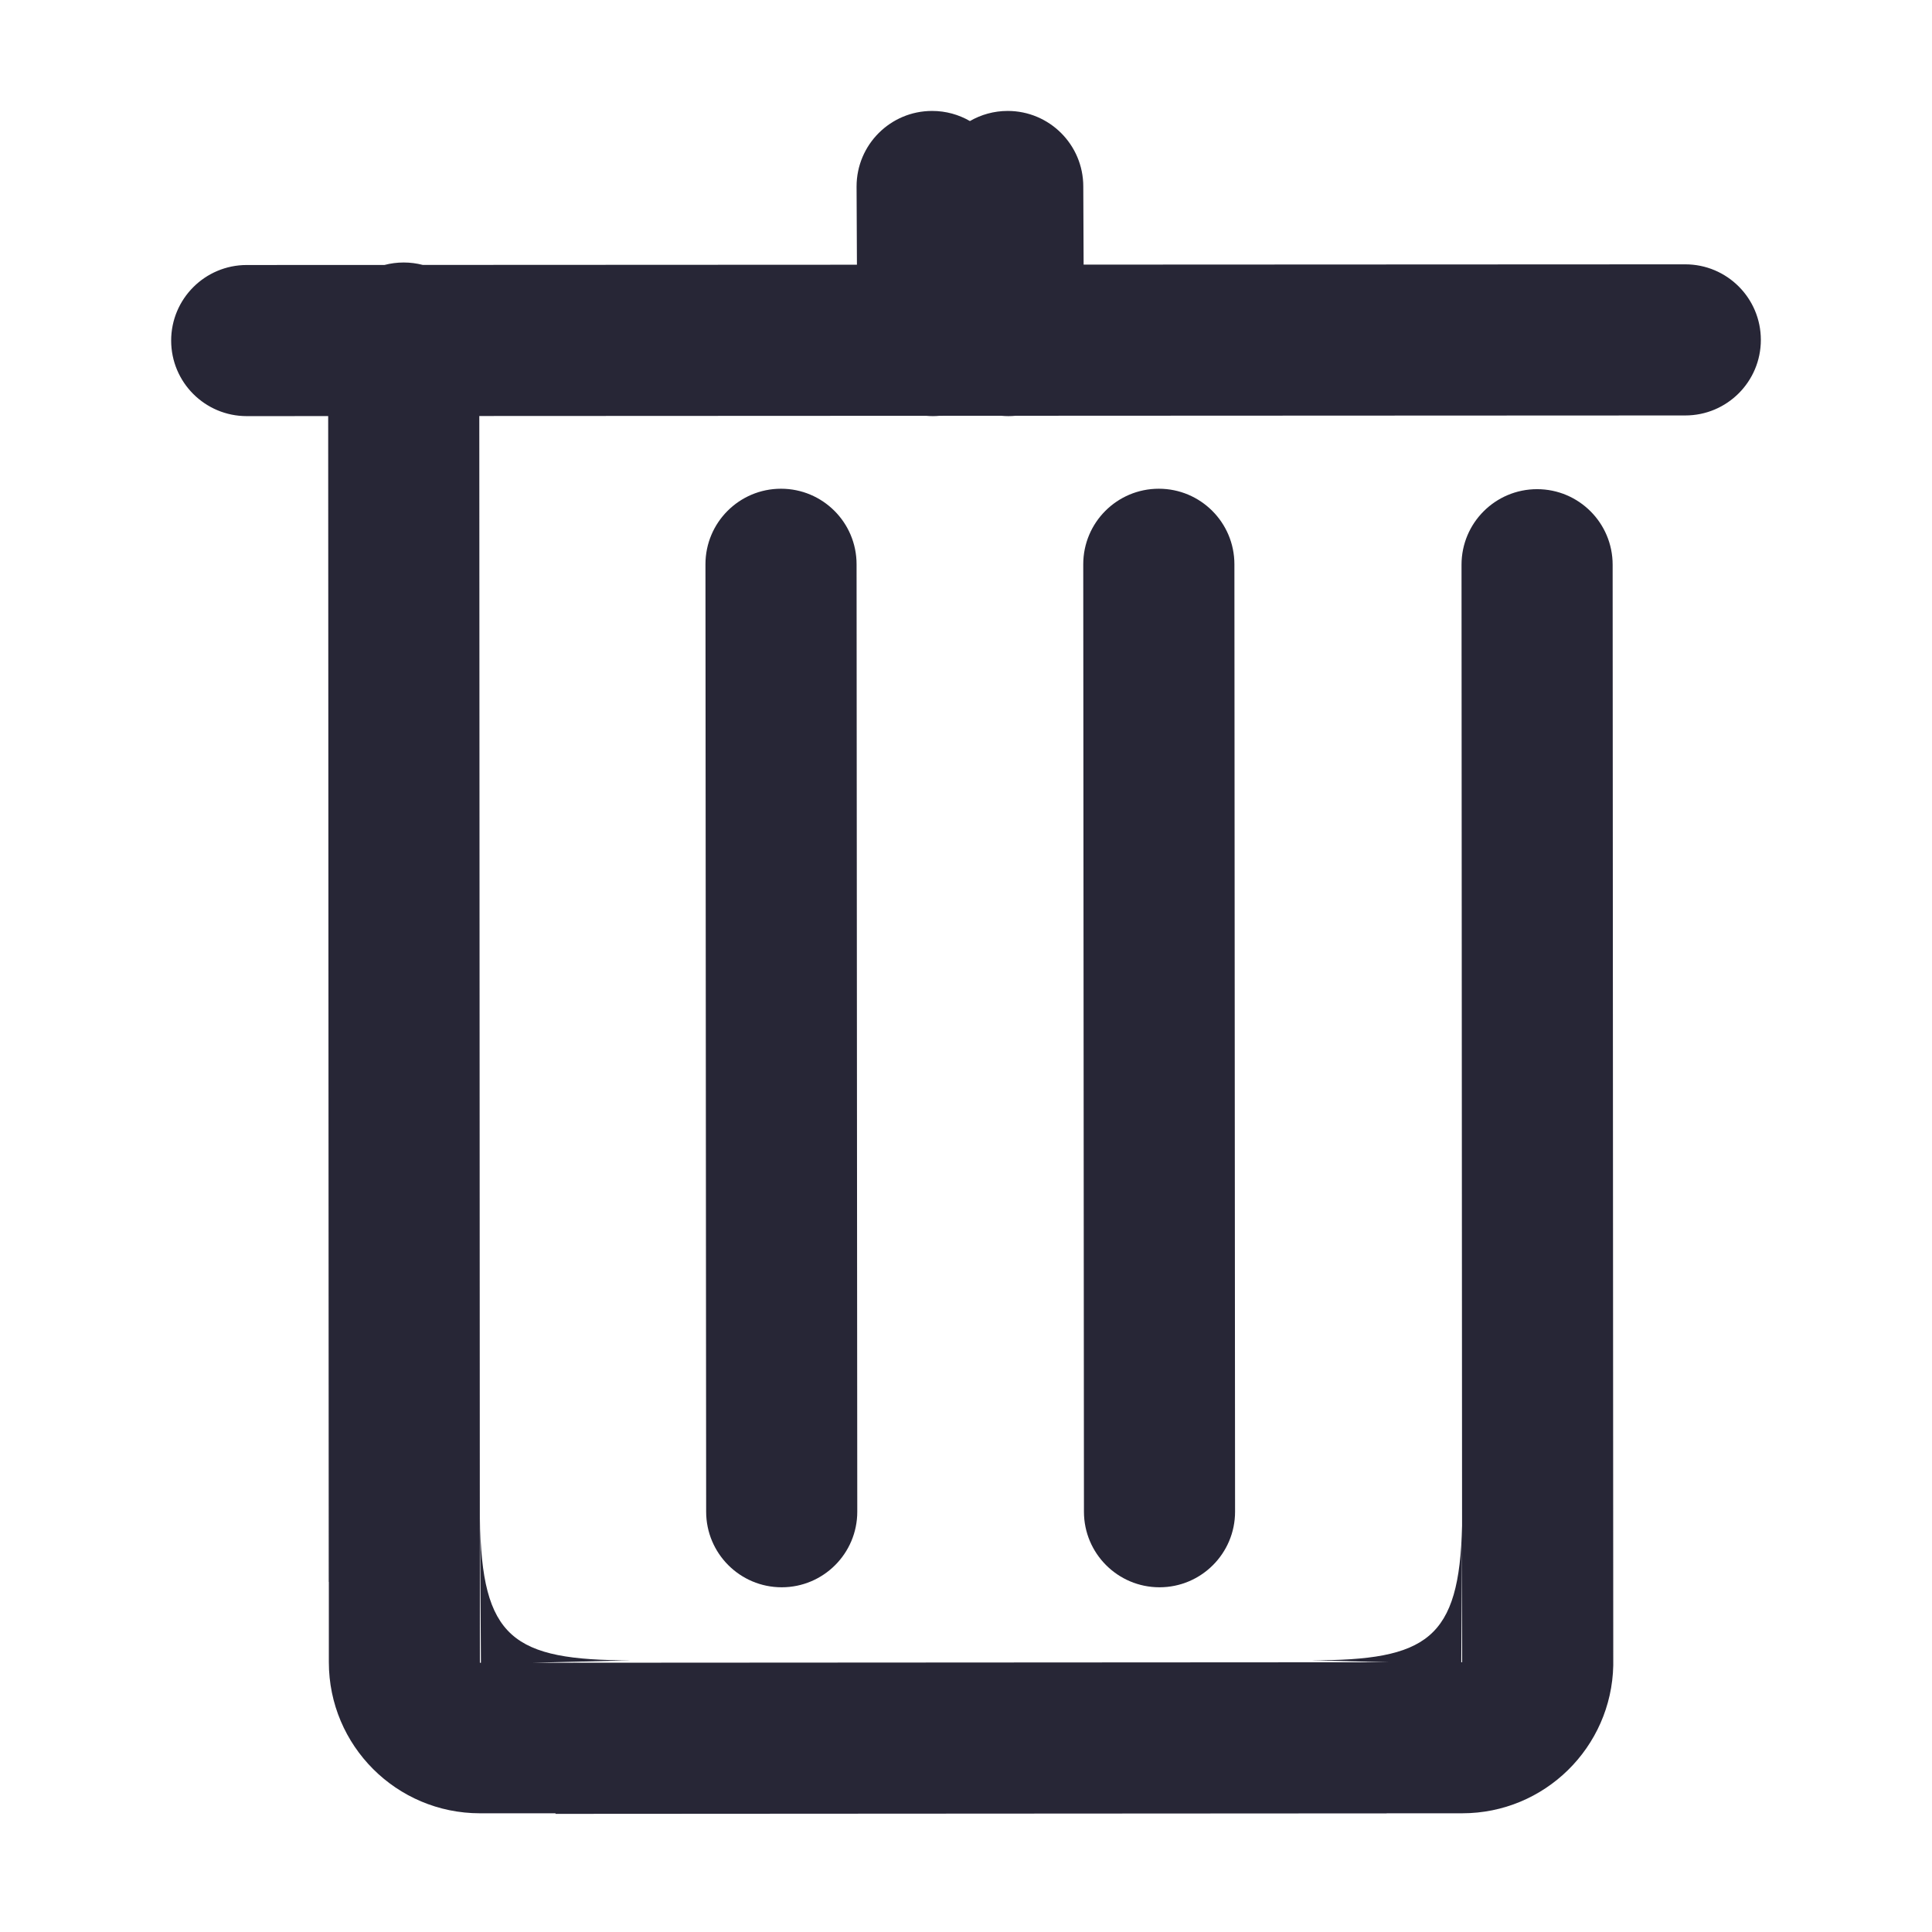 <?xml version="1.0" standalone="no"?><!DOCTYPE svg PUBLIC "-//W3C//DTD SVG 1.1//EN" "http://www.w3.org/Graphics/SVG/1.1/DTD/svg11.dtd"><svg t="1749434698619" class="icon" viewBox="0 0 1024 1024" version="1.1" xmlns="http://www.w3.org/2000/svg" p-id="5242" xmlns:xlink="http://www.w3.org/1999/xlink" width="200" height="200"><path d="M254.399 804.702l-0.031-4.787C254.368 801.547 254.38 803.136 254.399 804.702zM614.191 259.037c-22.117 0-40.047 17.911-40.047 40.047l0.371 502.161c0 22.097 17.93 40.048 40.047 40.048s40.048-17.951 40.048-40.048l-0.351-502.161C654.26 276.949 636.328 259.037 614.191 259.037zM893.234 140.106l-318.892 0.148-0.178-41.407c0-22.136-17.933-40.048-40.068-40.048-7.294 0-14.127 1.959-20.018 5.364-5.894-3.406-12.73-5.364-20.031-5.364-22.116 0-40.047 17.912-40.047 40.048l0.188 41.463-230.116 0.106c-3.229-0.839-6.614-1.287-10.104-1.287-3.503 0-6.899 0.452-10.137 1.297l-73.067 0.034c-22.116 0-40.048 17.951-40.048 40.047 0 22.136 17.931 40.048 40.048 40.048l43.176-0.02 0.293 617.903 0.059 0 0 42.551c0 44.233 35.863 80.095 80.095 80.095l40.048 0 0 0.303 440.523-0.257 0-0.046 40.048 0c43.663 0 79.147-34.95 80.054-78.395l-0.33-583.369c0-22.135-17.93-40.047-40.048-40.047-22.116 0-40.047 17.912-40.047 40.047l0.288 509.324c-1.407 60.315-18.594 71.367-79.994 71.367l41.576 1.022-454.442 0.266 52.398-1.288c-62.715 0-79.305-11.522-80.064-75.308l0.493 76.612-0.543 0-0.313-660.818 236.823-0.109c1.174 0.103 2.361 0.167 3.561 0.167 1.216 0 2.416-0.063 3.604-0.17l32.639-0.015c1.254 0.119 2.521 0.185 3.806 0.185 1.3 0 2.583-0.068 3.852-0.188l354.913-0.164c22.116 0 40.05-17.912 40.05-40.047C933.283 158.018 915.35 140.106 893.234 140.106zM774.929 815.295l0.037 65.716-0.459 0L774.929 815.295zM413.953 259.037c-22.117 0-40.048 17.911-40.048 40.047l0.371 502.161c0 22.097 17.931 40.048 40.049 40.048 22.116 0 40.047-17.951 40.047-40.048l-0.371-502.161C454.001 276.949 436.069 259.037 413.953 259.037z" fill="#272636" p-id="5243"></path></svg>